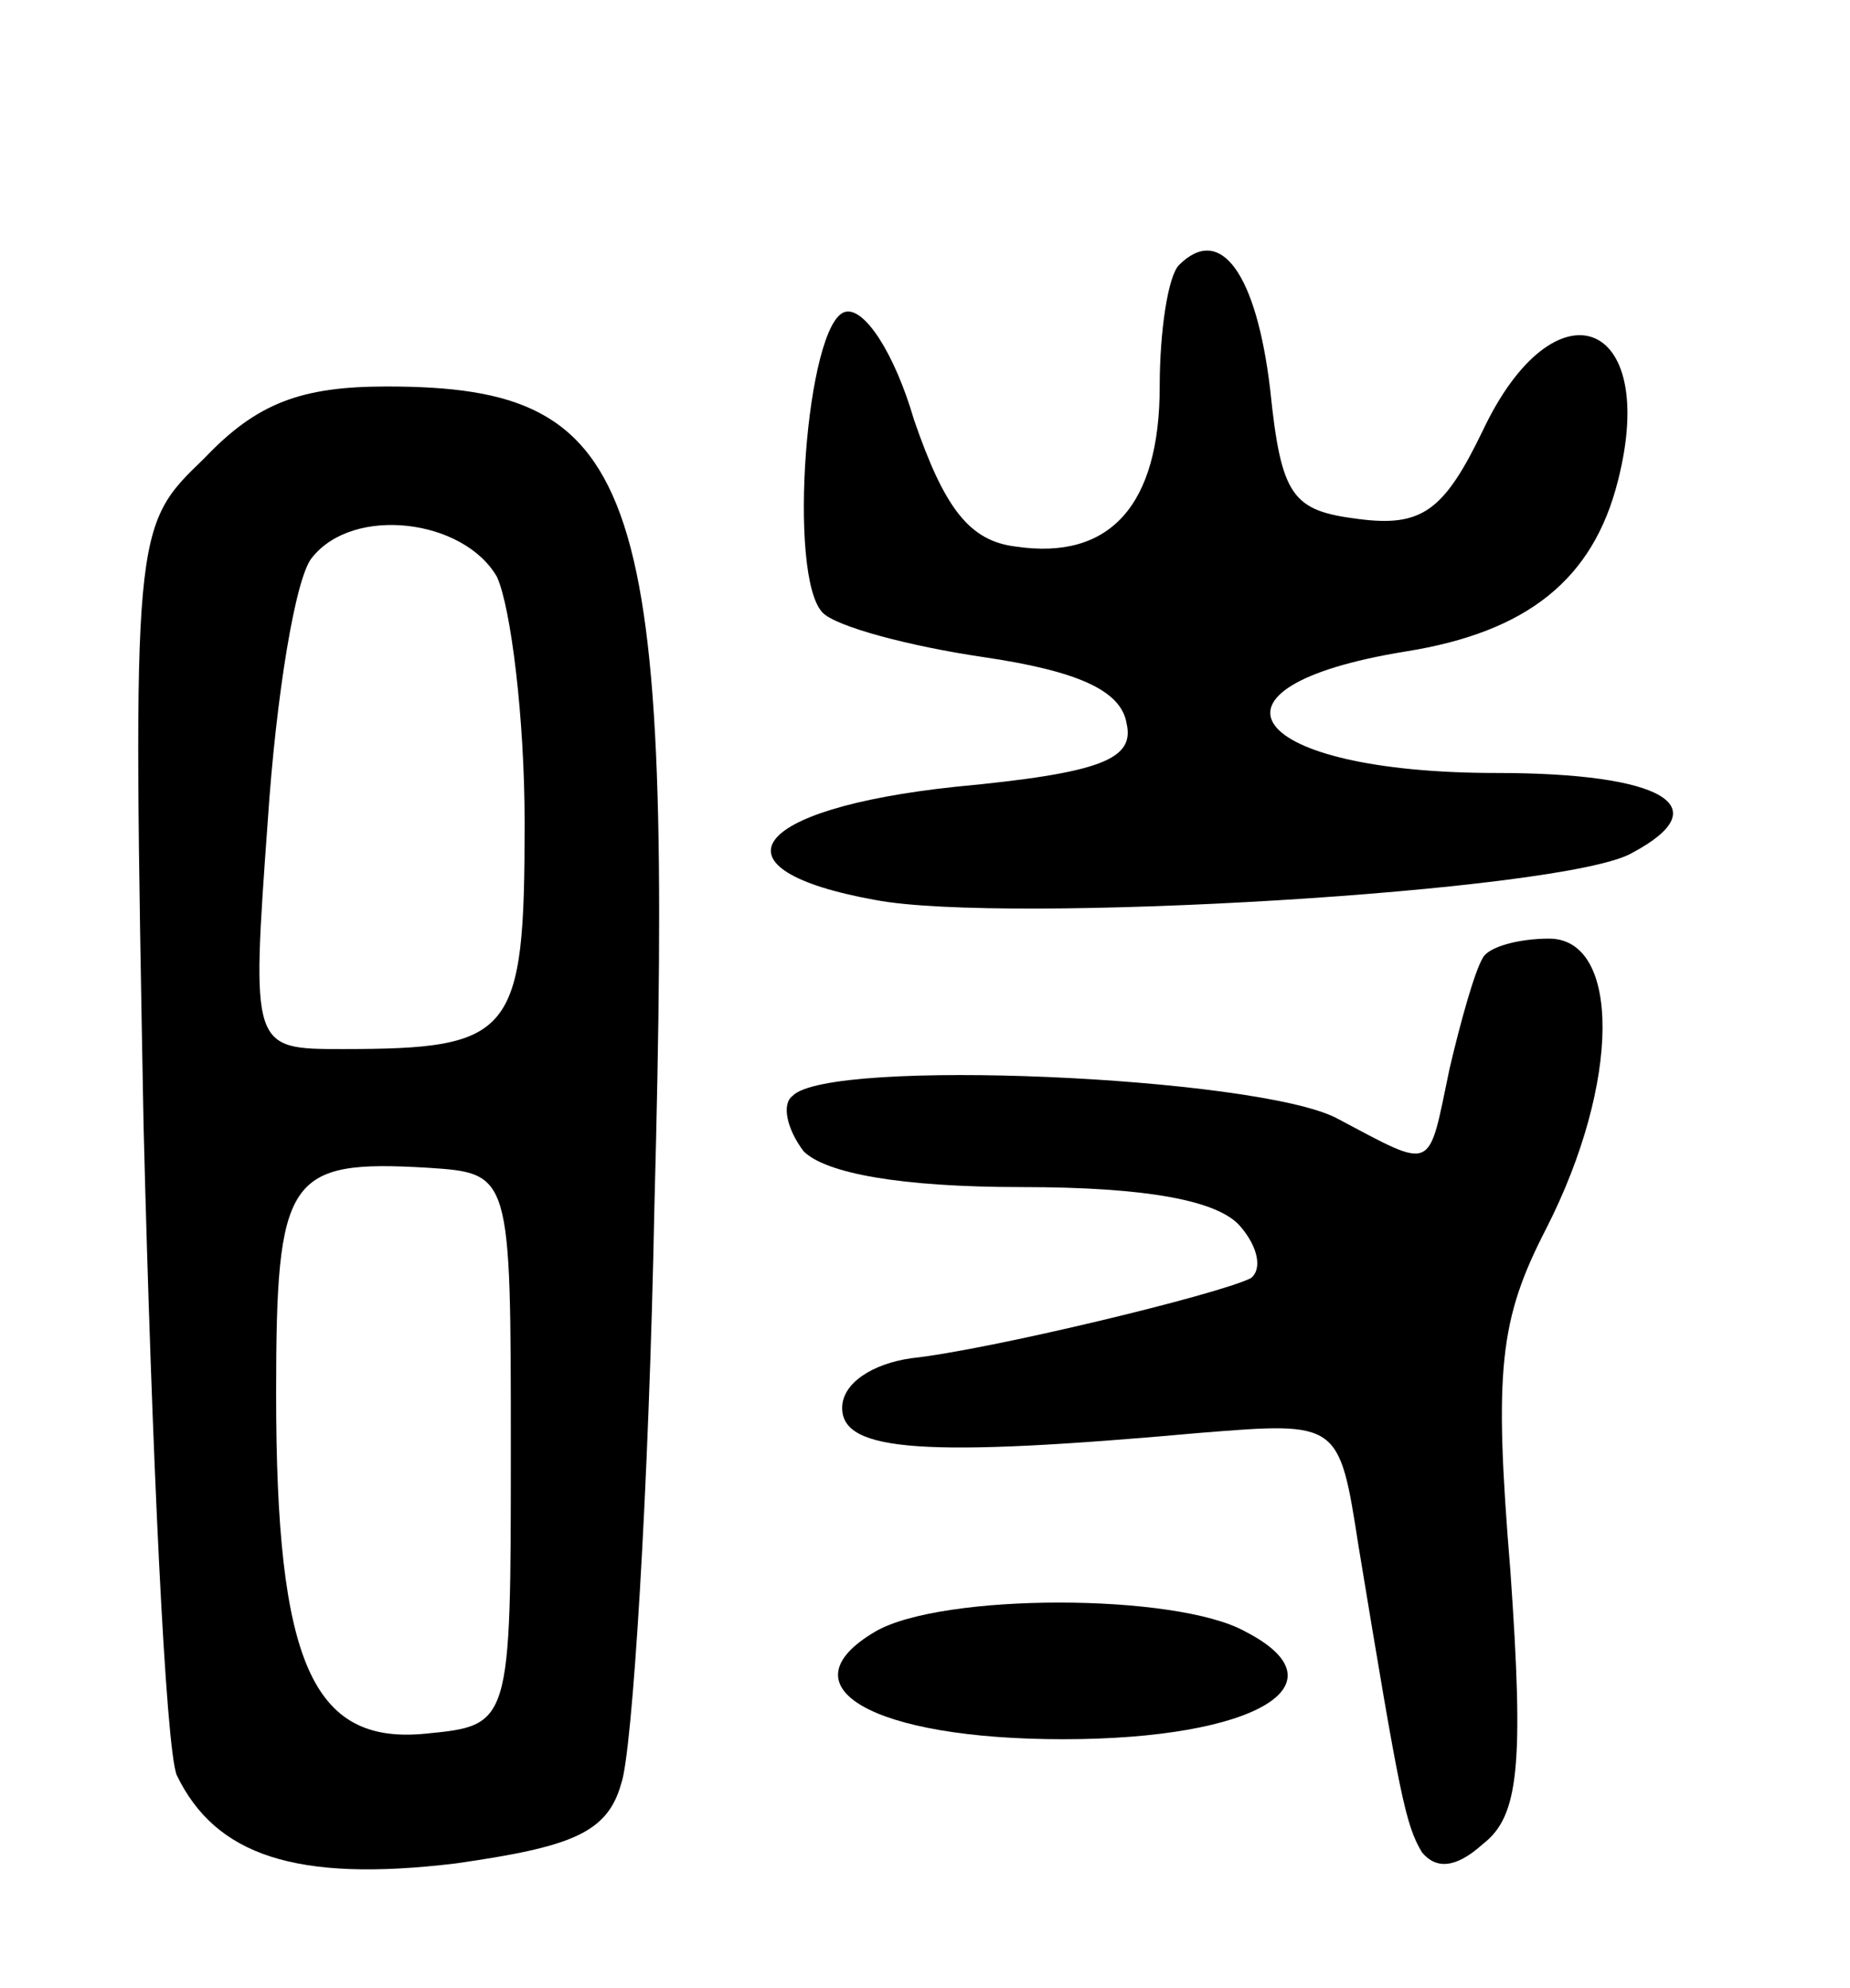 <svg version="1.0" xmlns="http://www.w3.org/2000/svg"
 width="67pt" height="72pt" viewBox="0 0 67 72"
 preserveAspectRatio="xMidYMid meet">
<g transform="translate(0,72) scale(0.1,-0.1)"
fill="#000000" stroke="none">
<path d="M427 624 c-4 -4 -7 -24 -7 -44 0 -43 -18 -63 -52 -58 -17 2 -26 14
-37 46 -7 24 -18 41 -25 39 -14 -4 -21 -96 -8 -109 5 -5 31 -12 58 -16 34 -5
50 -12 52 -24 3 -13 -9 -18 -62 -23 -75 -8 -90 -30 -29 -41 47 -9 250 3 274
17 32 17 11 29 -49 29 -90 0 -113 31 -33 44 44 7 68 26 77 62 15 59 -23 73
-49 18 -14 -29 -22 -35 -45 -32 -24 3 -28 8 -32 47 -5 42 -18 60 -33 45z"/>
<path d="M74 554 c-26 -25 -26 -25 -22 -242 3 -119 8 -225 12 -235 14 -29 43
-39 101 -32 42 6 55 11 60 29 4 11 10 106 12 209 7 262 -4 297 -97 297 -31 0
-47 -6 -66 -26z m106 -43 c5 -11 10 -51 10 -89 0 -77 -4 -82 -66 -82 -33 0
-33 0 -27 83 3 45 10 88 16 95 15 19 55 14 67 -7z m5 -316 c0 -100 0 -100 -31
-103 -41 -4 -54 26 -54 123 0 79 4 85 55 82 30 -2 30 -2 30 -102z"/>
<path d="M537 373 c-3 -5 -8 -23 -12 -40 -8 -38 -5 -37 -41 -18 -29 15 -184
22 -197 8 -4 -3 -2 -12 4 -20 8 -8 35 -13 79 -13 46 0 71 -5 79 -14 7 -8 8
-16 4 -19 -12 -6 -95 -26 -123 -29 -14 -2 -25 -9 -25 -18 0 -16 30 -18 130 -9
50 4 50 4 57 -41 15 -91 17 -101 23 -111 5 -6 12 -6 22 3 13 10 15 28 10 99
-6 73 -4 91 13 124 27 53 27 105 1 105 -11 0 -22 -3 -24 -7z"/>
<path d="M317 129 c-34 -20 -1 -39 68 -39 70 0 103 20 66 39 -25 14 -110 14
-134 0z"/>
</g>
</svg>
